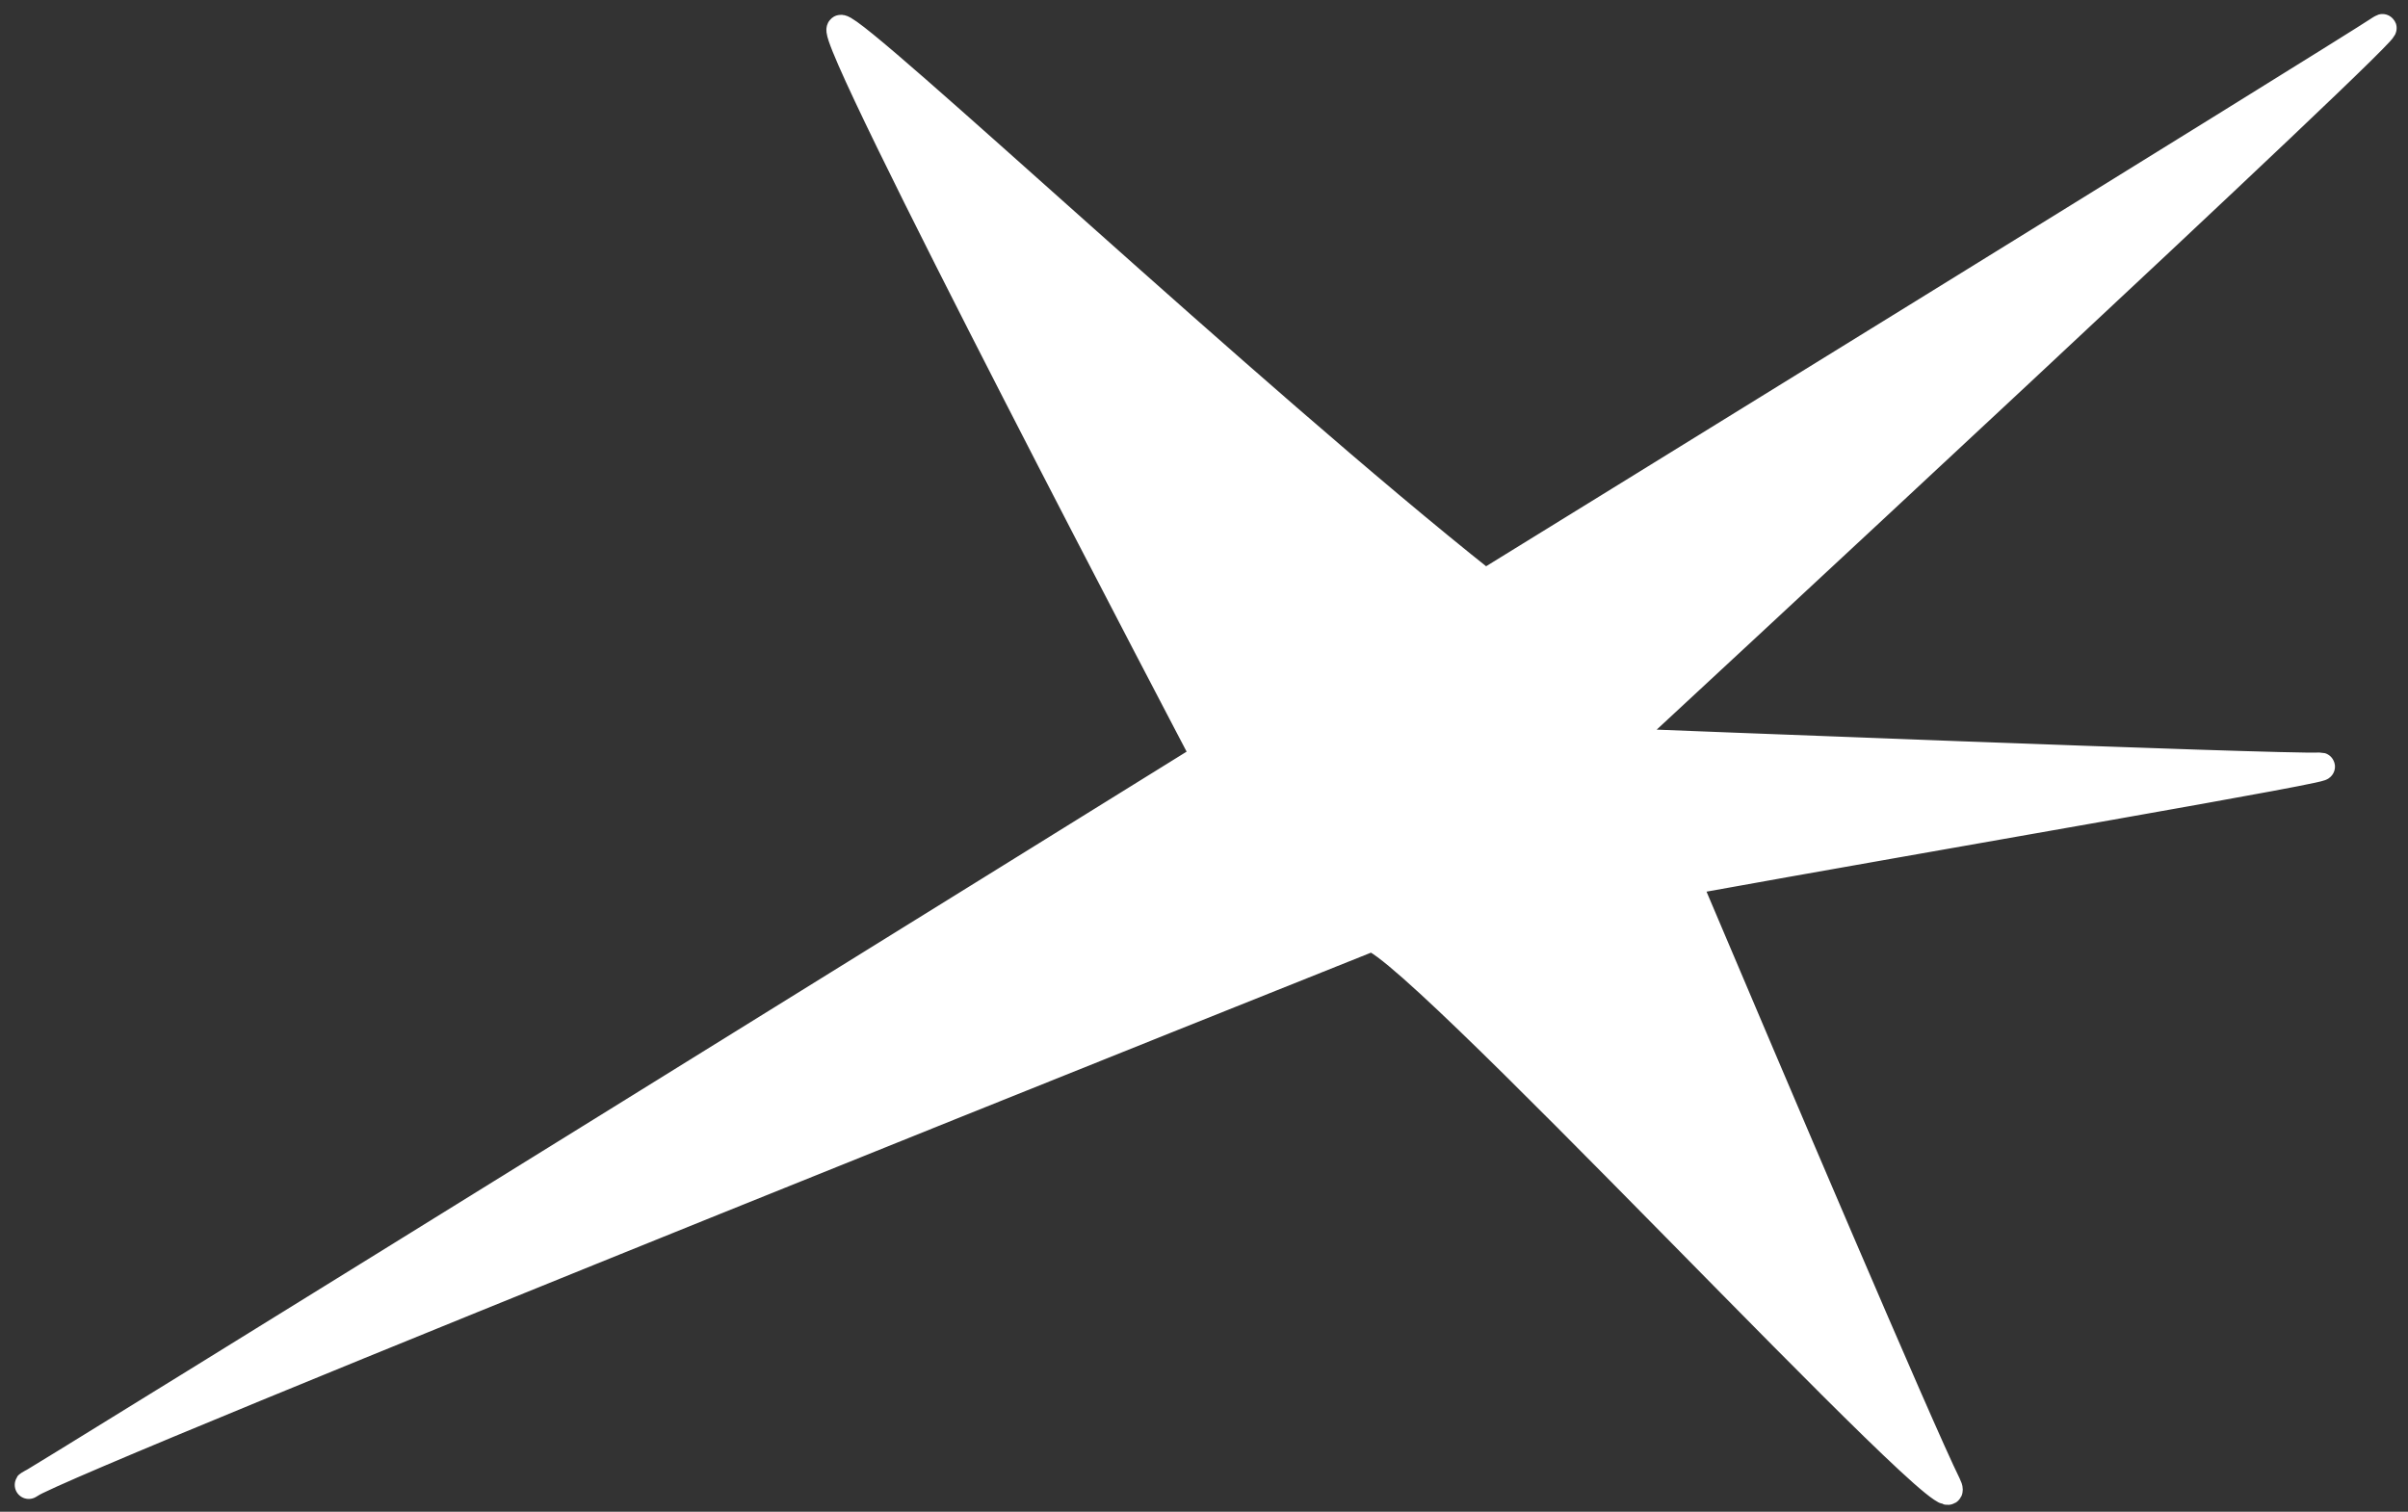 <svg width="86" height="54" viewBox="0 0 86 54" fill="none" xmlns="http://www.w3.org/2000/svg">
<rect x="0" y="0" width="86" height="54" fill="#333333" stroke="none"/>
<path d="M43.038 27.028C43.038 27.028 -0.462 54.028 1.038 53.028C2.538 52.028 48.868 33.528 48.868 33.528L43.038 27.028Z" fill="white"/>
<path d="M53.038 20.837L43.038 27.028L48.868 33.528L58.09 26.38L53.038 20.837Z" fill="white"/>
<path d="M69.538 53.028C68.571 51.08 63.282 38.642 60.242 31.468C65.038 28.028 58.369 27.041 58.151 26.523C58.111 26.429 58.09 26.38 58.09 26.38L48.868 33.528C49.239 32.288 70.909 55.792 69.538 53.028Z" fill="white"/>
<path d="M85.038 1.028C83.538 2.028 53.038 20.837 53.038 20.837L58.09 26.38C58.09 26.38 86.538 0.028 85.038 1.028Z" fill="white"/>
<path d="M30.038 1.028C29.355 0.971 43.038 27.028 43.038 27.028L53.038 20.837C44.558 14.109 30.721 1.085 30.038 1.028Z" fill="white"/>
<path d="M58.151 26.523C58.369 27.041 65.038 28.028 60.242 31.468C69.058 29.871 84.093 27.311 82.816 27.38C81.538 27.448 58.151 26.523 58.151 26.523Z" fill="white"/>
<path d="M43.038 27.028C43.038 27.028 -0.462 54.028 1.038 53.028C2.538 52.028 48.868 33.528 48.868 33.528M43.038 27.028C43.038 27.028 29.355 0.971 30.038 1.028C30.721 1.085 44.558 14.109 53.038 20.837M43.038 27.028L53.038 20.837M43.038 27.028L48.868 33.528M53.038 20.837C53.038 20.837 83.538 2.028 85.038 1.028C86.538 0.028 58.09 26.38 58.09 26.38M53.038 20.837L58.09 26.38M58.09 26.38L48.868 33.528M58.09 26.38H54.038L58.151 26.523M58.09 26.38C58.09 26.38 58.111 26.429 58.151 26.523M48.868 33.528C49.239 32.288 70.909 55.792 69.538 53.028C68.571 51.08 63.282 38.642 60.242 31.468M48.868 33.528L60.242 31.468M58.151 26.523C58.369 27.041 65.038 28.028 60.242 31.468M58.151 26.523C58.151 26.523 81.538 27.448 82.816 27.38C84.093 27.311 69.058 29.871 60.242 31.468" stroke="white"/>
</svg>

